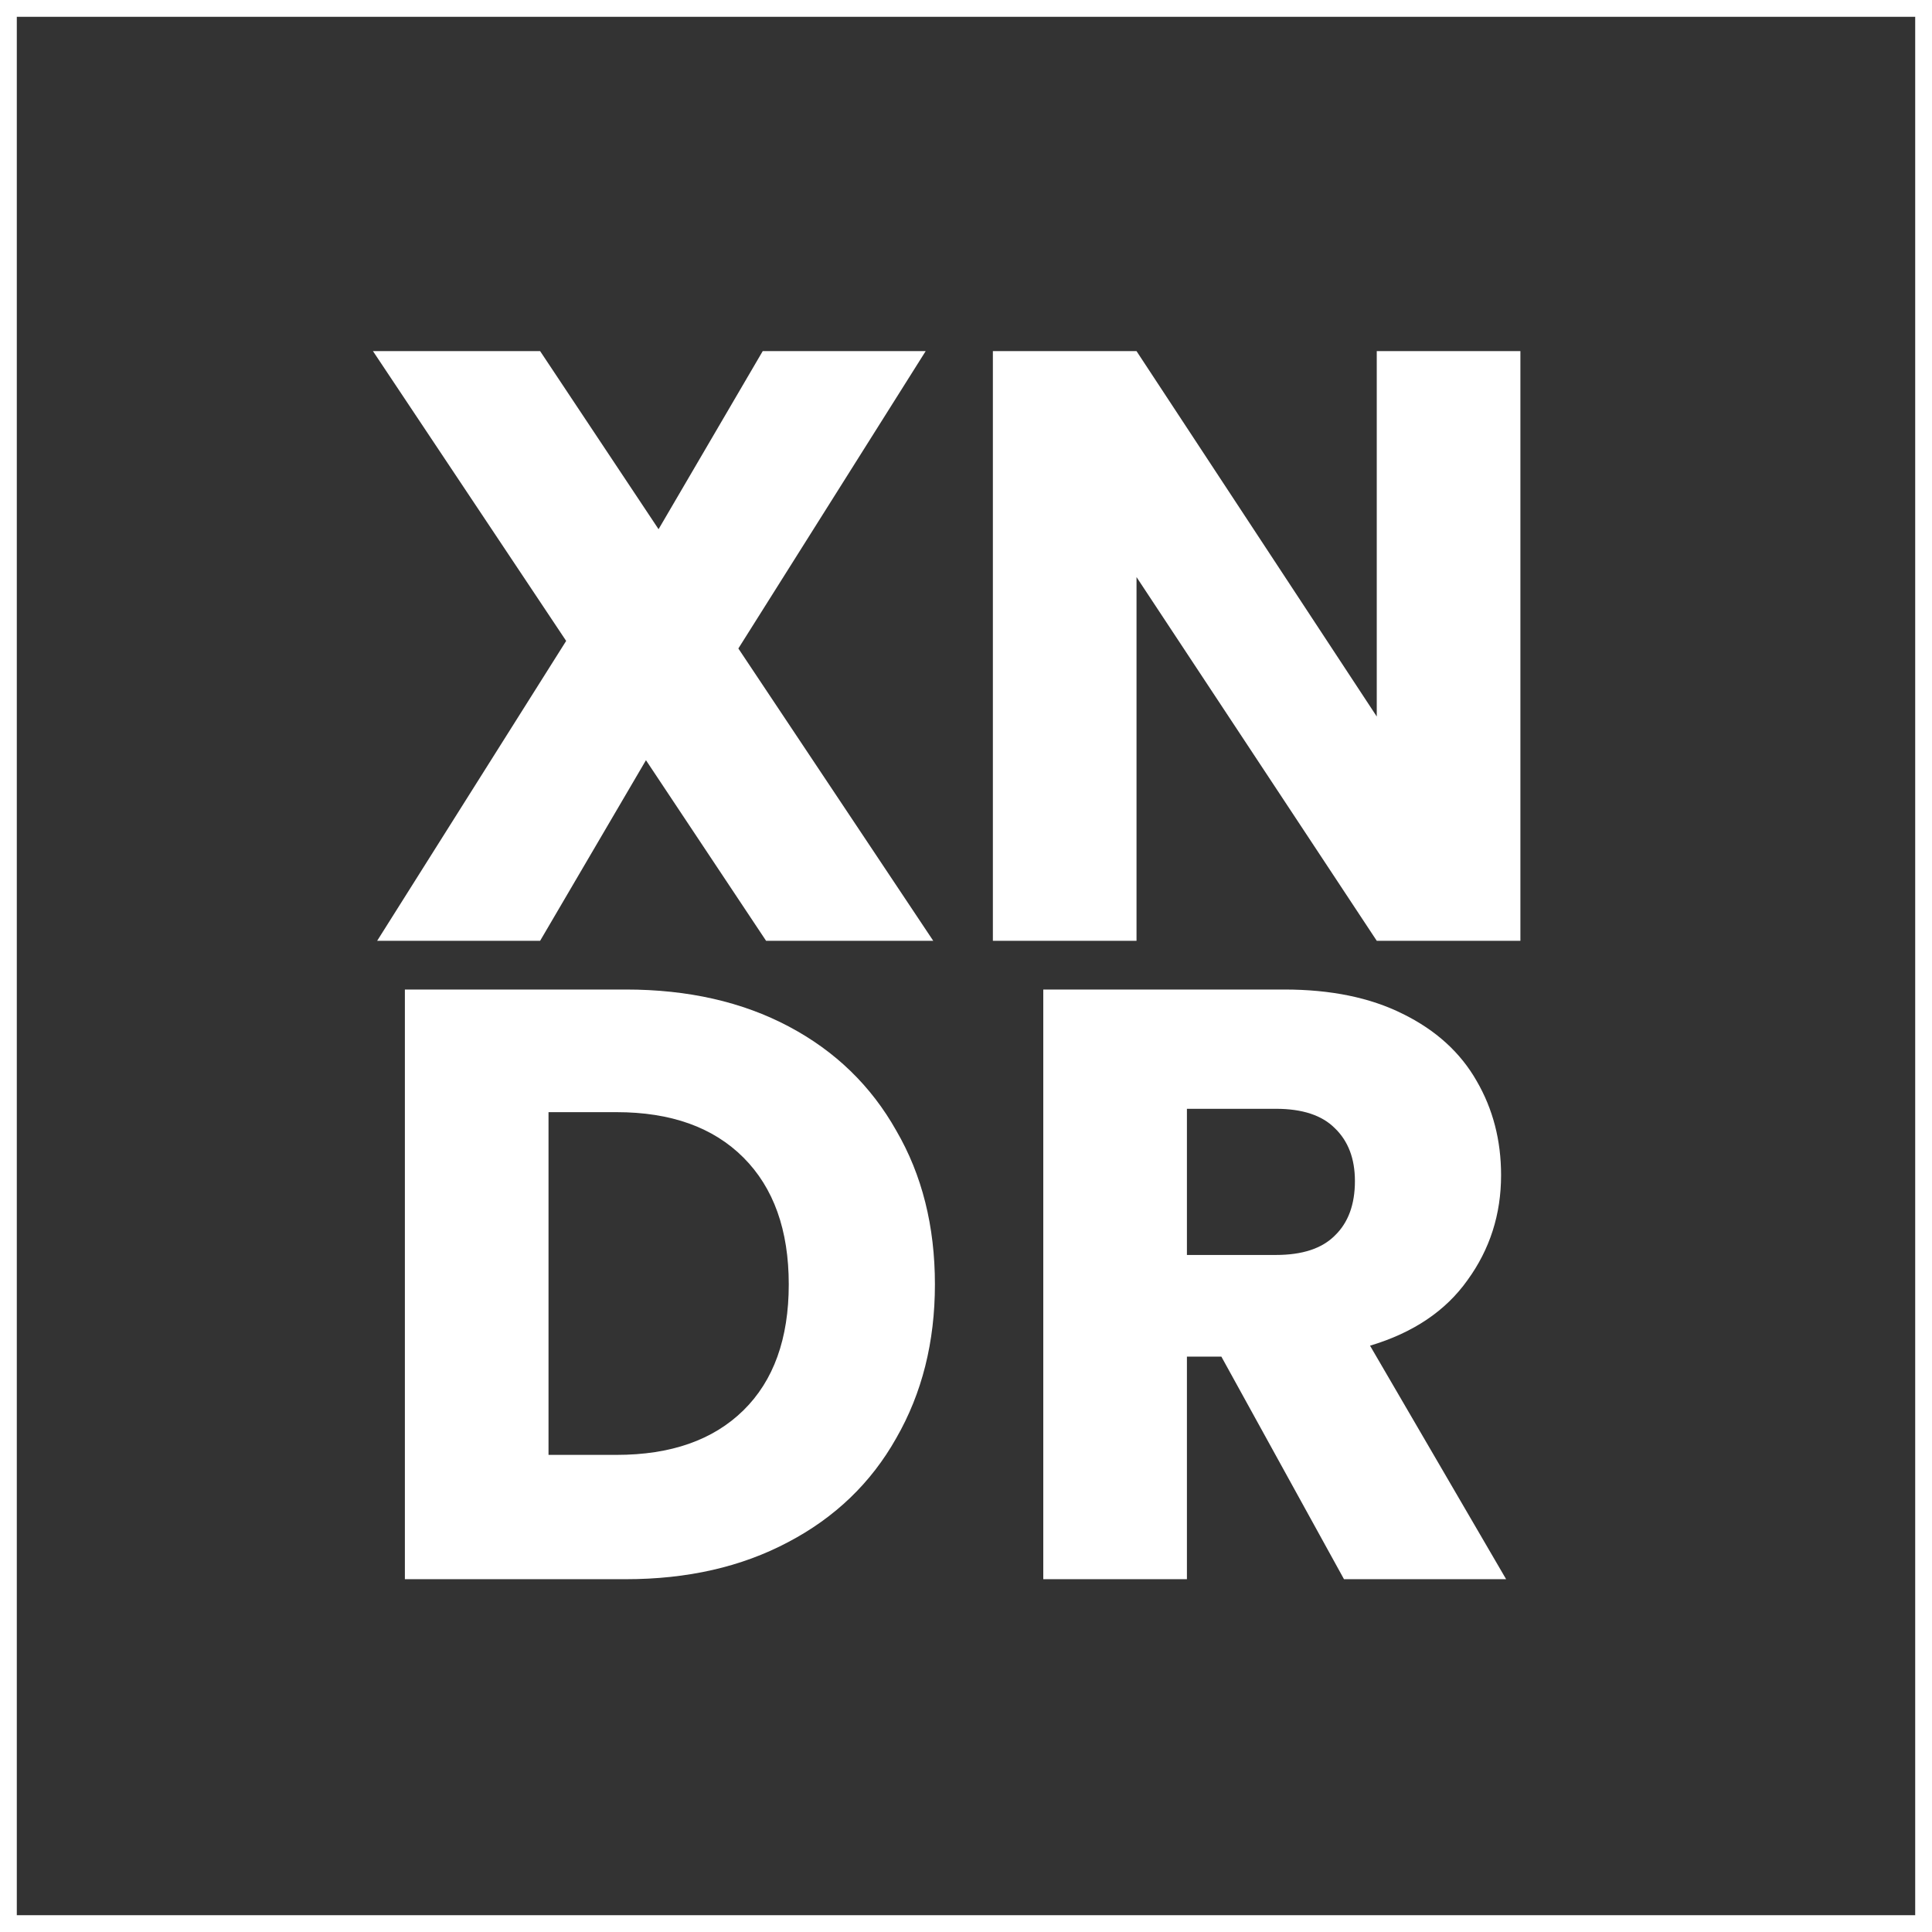 <svg width="115" height="115" viewBox="0 0 115 115" fill="none" xmlns="http://www.w3.org/2000/svg">
<rect x="0" y="0" width="115" height="115" fill="#333333" stroke="none"/>
<rect x="0.5" y="0.5" width="114" height="114" stroke="white"/>
<path d="M45.6 56L38.45 45.25L32.15 56H22.45L33.7 38.15L22.2 20.9H32.15L39.2 31.5L45.4 20.9H55.1L43.95 38.6L55.55 56H45.6Z" fill="white"/>
<path d="M90.5 56H81.95L67.65 34.35V56H59.1V20.9H67.65L81.95 42.65V20.9H90.5V56Z" fill="white"/>
<path d="M37.25 58.9C40.95 58.9 44.183 59.633 46.95 61.1C49.717 62.567 51.85 64.633 53.35 67.3C54.883 69.933 55.65 72.983 55.65 76.45C55.65 79.883 54.883 82.933 53.35 85.6C51.85 88.267 49.7 90.333 46.9 91.8C44.133 93.267 40.917 94 37.25 94H24.1V58.9H37.25ZM36.7 86.6C39.933 86.6 42.45 85.717 44.25 83.95C46.05 82.183 46.95 79.683 46.95 76.45C46.95 73.217 46.05 70.7 44.25 68.9C42.45 67.1 39.933 66.2 36.7 66.2H32.65V86.6H36.7Z" fill="white"/>
<path d="M80 94L72.7 80.75H70.65V94H62.1V58.9H76.45C79.217 58.9 81.567 59.383 83.5 60.35C85.467 61.317 86.933 62.65 87.9 64.35C88.867 66.017 89.35 67.883 89.35 69.95C89.35 72.283 88.683 74.367 87.35 76.2C86.05 78.033 84.117 79.333 81.55 80.1L89.65 94H80ZM70.65 74.7H75.95C77.517 74.7 78.683 74.317 79.45 73.55C80.25 72.783 80.65 71.7 80.65 70.3C80.65 68.967 80.25 67.917 79.45 67.15C78.683 66.383 77.517 66 75.95 66H70.65V74.7Z" fill="white"/>
</svg>
